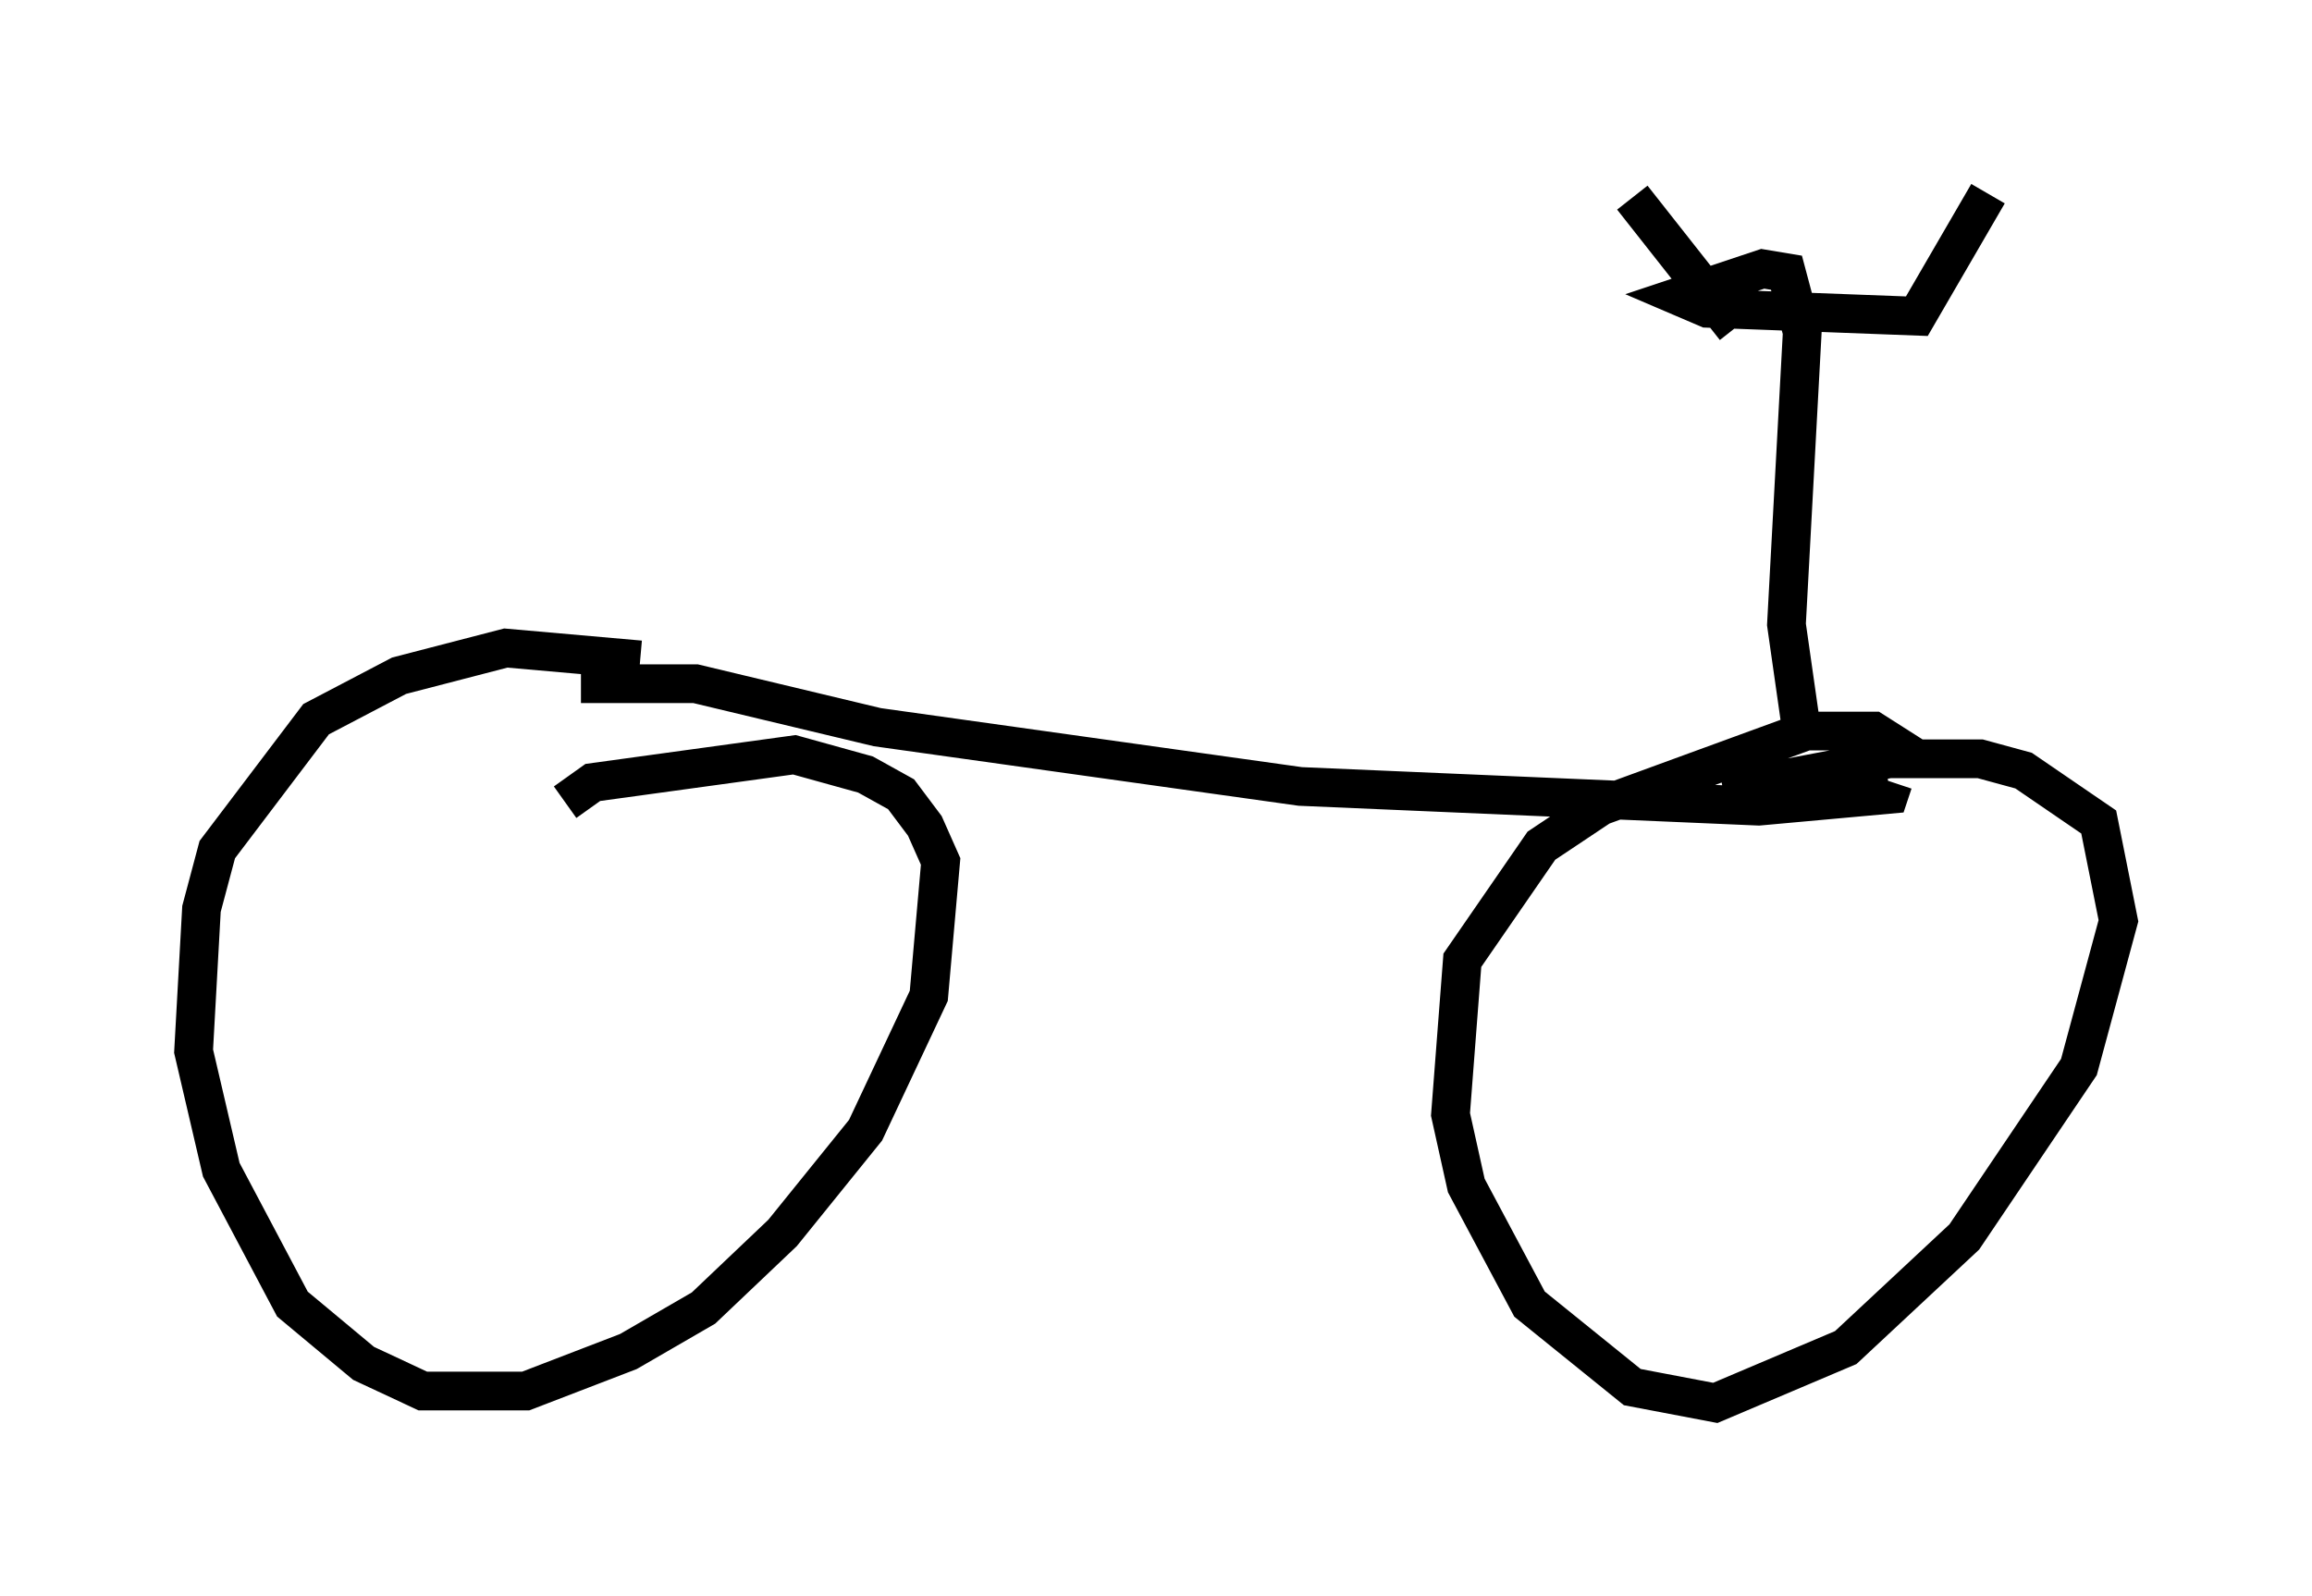<?xml version="1.0" encoding="utf-8" ?>
<svg baseProfile="full" height="41.238" version="1.1" width="59.715" xmlns="http://www.w3.org/2000/svg" xmlns:ev="http://www.w3.org/2001/xml-events" xmlns:xlink="http://www.w3.org/1999/xlink"><defs /><rect fill="white" height="41.238" width="59.715" x="0" y="0" /><path d="M17.556, 17.863 m-1.021, -0.817 l-3.471, -0.306 -2.756, 0.715 l-2.144, 1.123 -2.552, 3.369 l-0.408, 1.531 -0.204, 3.675 l0.715, 3.063 1.838, 3.471 l1.838, 1.531 1.531, 0.715 l2.654, 0.0 2.654, -1.021 l1.94, -1.123 2.042, -1.94 l2.144, -2.654 1.633, -3.471 l0.306, -3.471 -0.408, -0.919 l-0.613, -0.817 -0.919, -0.51 l-1.838, -0.51 -5.206, 0.715 l-0.715, 0.51 m34.913, -1.123 l-1.123, -0.715 -1.735, 0.0 l-5.308, 1.94 -1.531, 1.021 l-2.042, 2.96 -0.306, 3.981 l0.408, 1.838 1.633, 3.063 l2.654, 2.144 2.144, 0.408 l3.369, -1.429 3.063, -2.858 l2.96, -4.39 1.021, -3.777 l-0.51, -2.552 -1.94, -1.327 l-1.123, -0.306 -2.348, 0.0 l-4.288, 0.817 m-29.502, -2.756 l2.96, 0.0 4.696, 1.123 l10.923, 1.531 11.842, 0.51 l3.369, -0.306 0.102, -0.306 m-2.348, -1.225 l-0.408, -2.858 0.408, -7.554 l-0.408, -1.531 -0.613, -0.102 l-2.144, 0.715 0.715, 0.306 l5.41, 0.204 1.838, -3.165 m-6.533, 3.471 l-2.654, -3.369 " fill="none" stroke="black" stroke-width="1" /></svg>